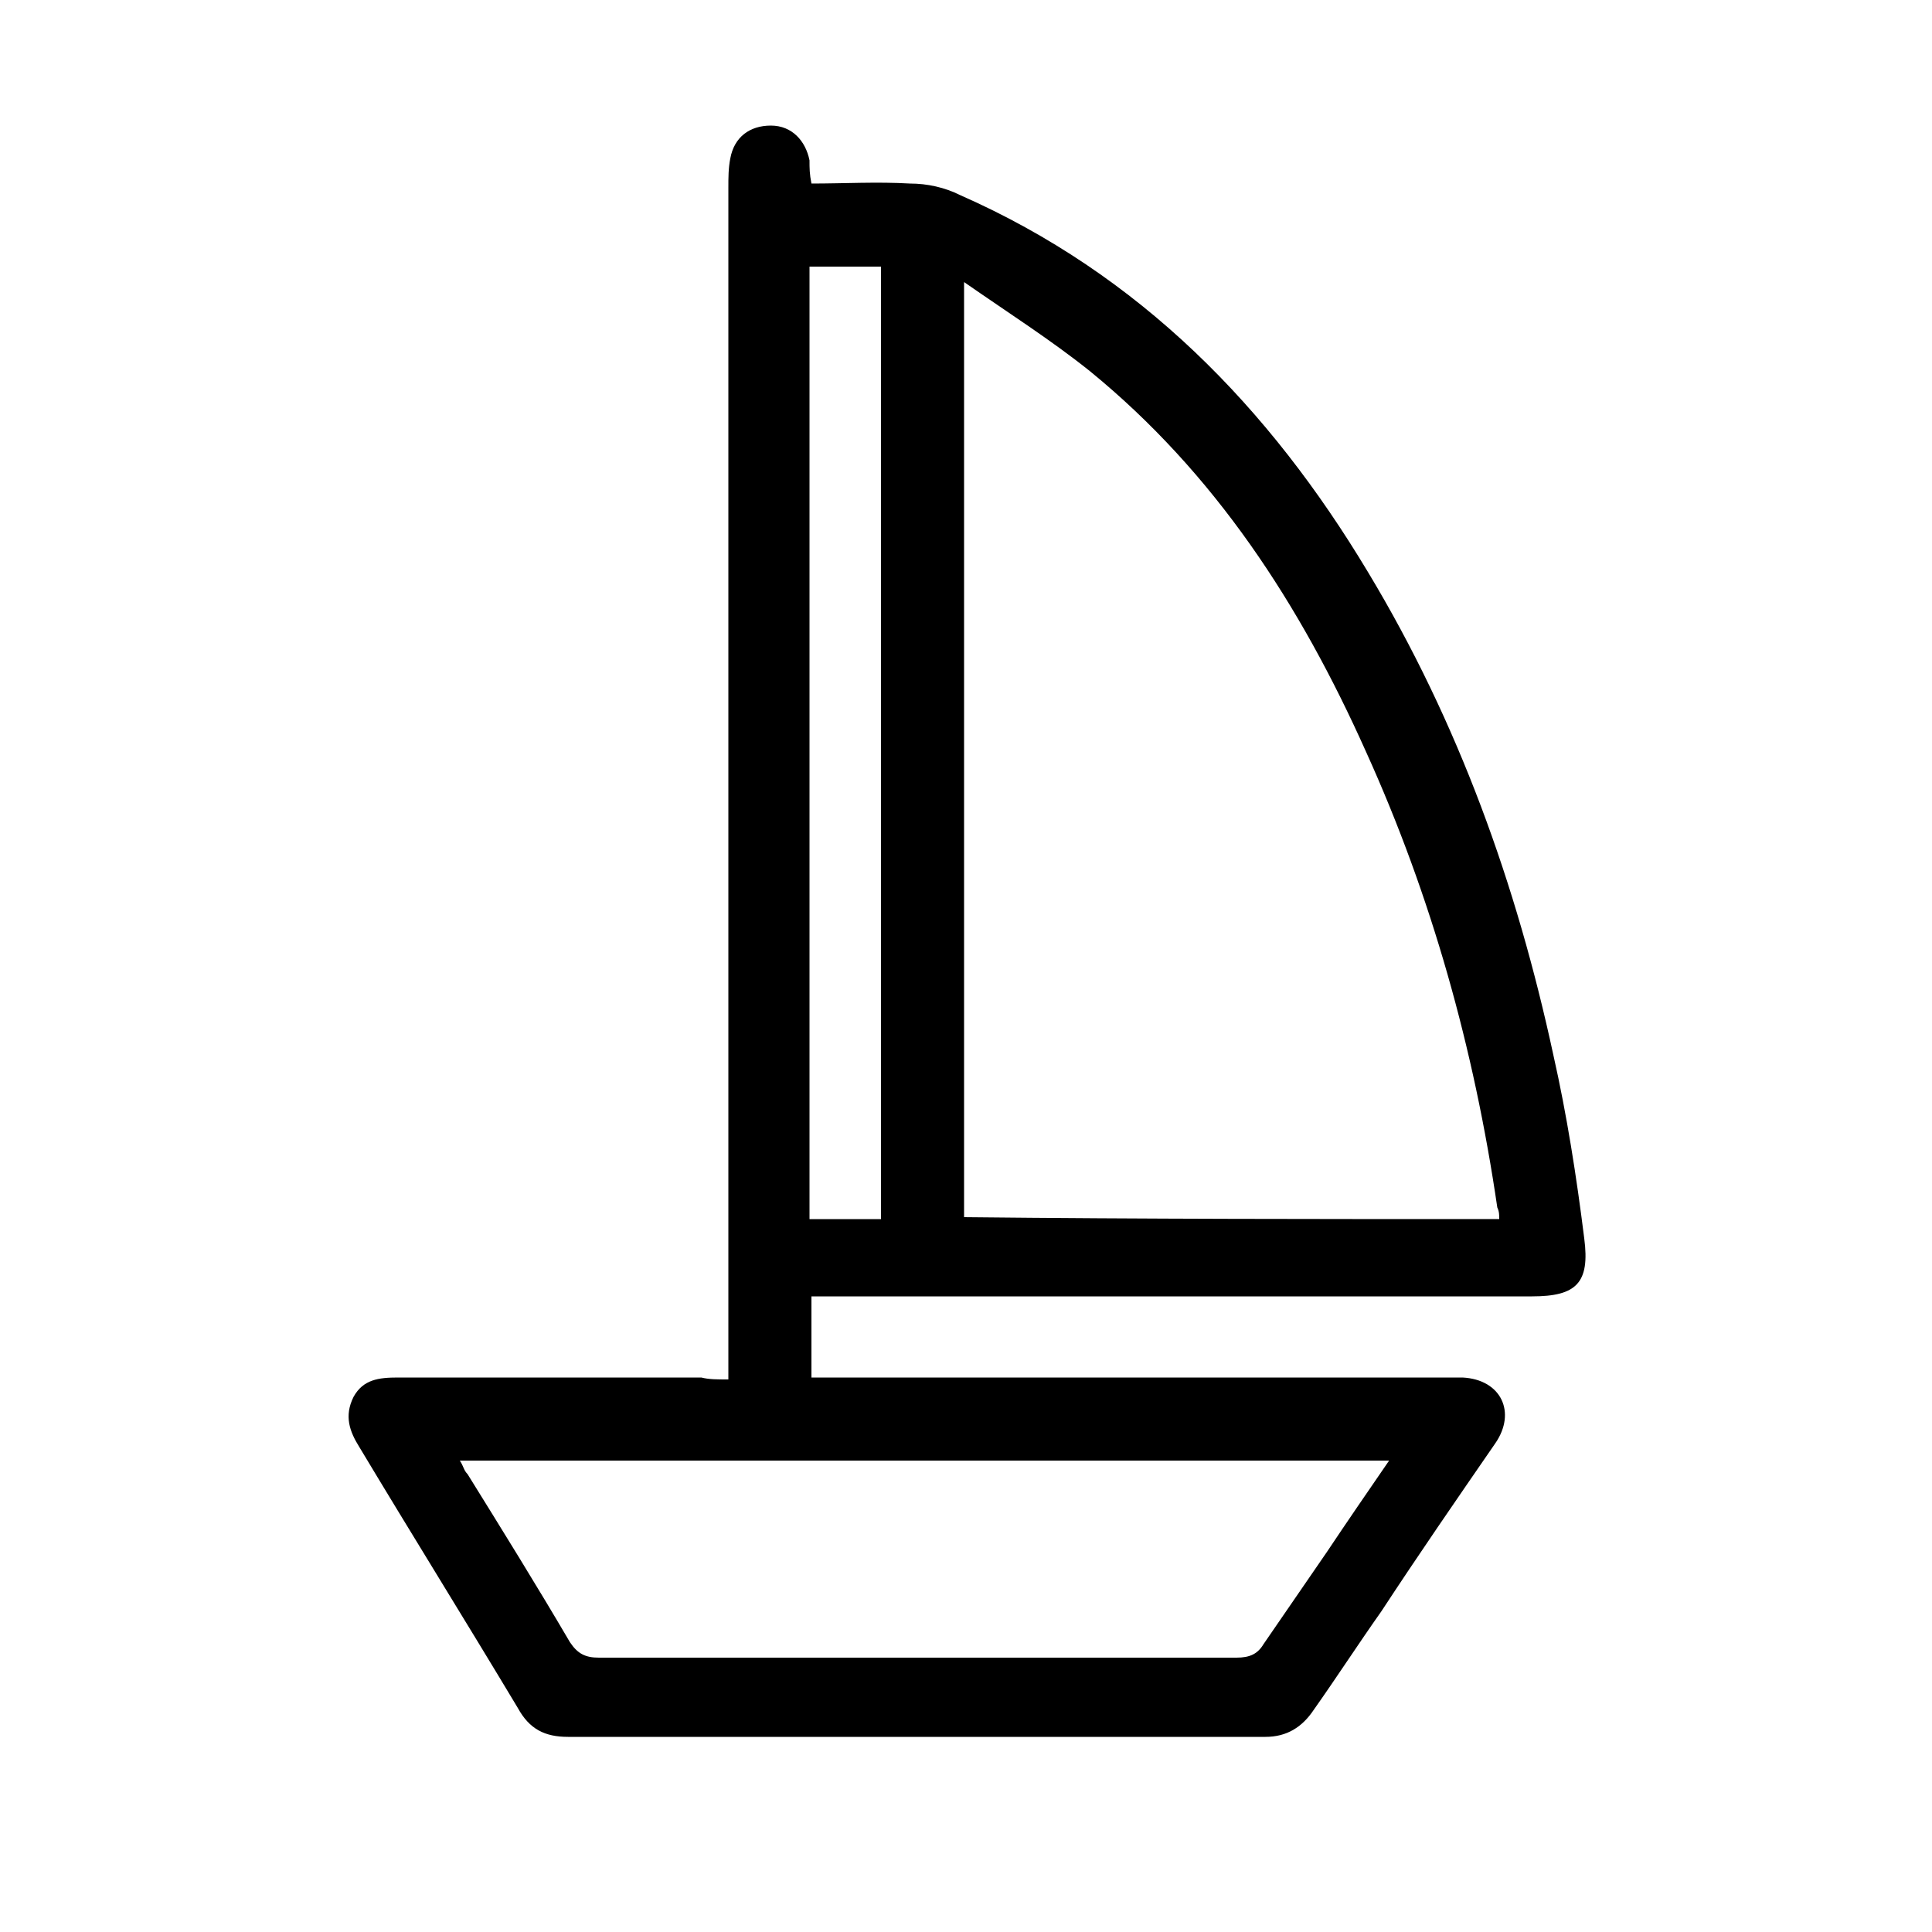 <?xml version="1.0" encoding="utf-8"?>
<!-- Generator: Adobe Illustrator 27.2.0, SVG Export Plug-In . SVG Version: 6.00 Build 0)  -->
<svg version="1.1" id="katman_1" xmlns="http://www.w3.org/2000/svg" xmlns:xlink="http://www.w3.org/1999/xlink" x="0px" y="0px"
	 viewBox="0 0 100 100" style="enable-background:new 0 0 100 100;" xml:space="preserve">
<path d="M37.7,71.4c0-0.6,0-1.1,0-1.6c0-20,0-40,0-60.1c0-0.5,0-1,0.1-1.5c0.2-1.1,1-1.7,2.1-1.7c1.1,0,1.8,0.8,2,1.8
	c0,0.4,0,0.7,0.1,1.2c1.7,0,3.4-0.1,5.1,0c0.9,0,1.8,0.2,2.6,0.6c9.3,4.1,16,11,21.1,19.5c4.7,7.8,7.7,16.2,9.6,25
	c0.7,3.1,1.2,6.3,1.6,9.5c0.3,2.3-0.4,3-2.7,3c-11.9,0-23.9,0-35.8,0c-0.5,0-0.9,0-1.5,0c0,1.4,0,2.7,0,4.2c0.4,0,0.9,0,1.3,0
	c10.4,0,20.9,0,31.3,0c0.4,0,0.7,0,1.1,0c2,0.1,2.8,1.8,1.7,3.4c-2,2.9-4,5.8-5.9,8.7c-1.2,1.7-2.3,3.4-3.5,5.1
	c-0.6,0.9-1.4,1.4-2.5,1.4c-12,0-24,0-36.1,0c-1.2,0-2-0.4-2.6-1.5c-2.7-4.5-5.5-9-8.2-13.5c-0.5-0.8-0.8-1.6-0.3-2.6
	c0.5-0.9,1.3-1,2.3-1c5.2,0,10.4,0,15.7,0C36.7,71.4,37.1,71.4,37.7,71.4z M77.6,63.1c0-0.2,0-0.4-0.1-0.6
	c-1.2-8.2-3.4-16.1-6.8-23.6c-3.4-7.6-7.8-14.4-14.3-19.7c-2-1.6-4.2-3-6.5-4.6c0,16.4,0,32.4,0,48.4C59.2,63.1,68.4,63.1,77.6,63.1
	z M23.8,75.6c0.2,0.3,0.2,0.5,0.4,0.7c1.8,2.9,3.6,5.8,5.3,8.7c0.4,0.6,0.8,0.8,1.5,0.8c11,0,22,0,33,0c0.7,0,1.1-0.2,1.4-0.7
	c1.1-1.6,2.2-3.2,3.3-4.8c1-1.5,2.1-3.1,3.2-4.7C55.8,75.6,39.9,75.6,23.8,75.6z M41.9,13.8c0,16.5,0,32.9,0,49.3c1.3,0,2.5,0,3.7,0
	c0-16.5,0-32.8,0-49.3C44.4,13.8,43.2,13.8,41.9,13.8z"/>
</svg>

